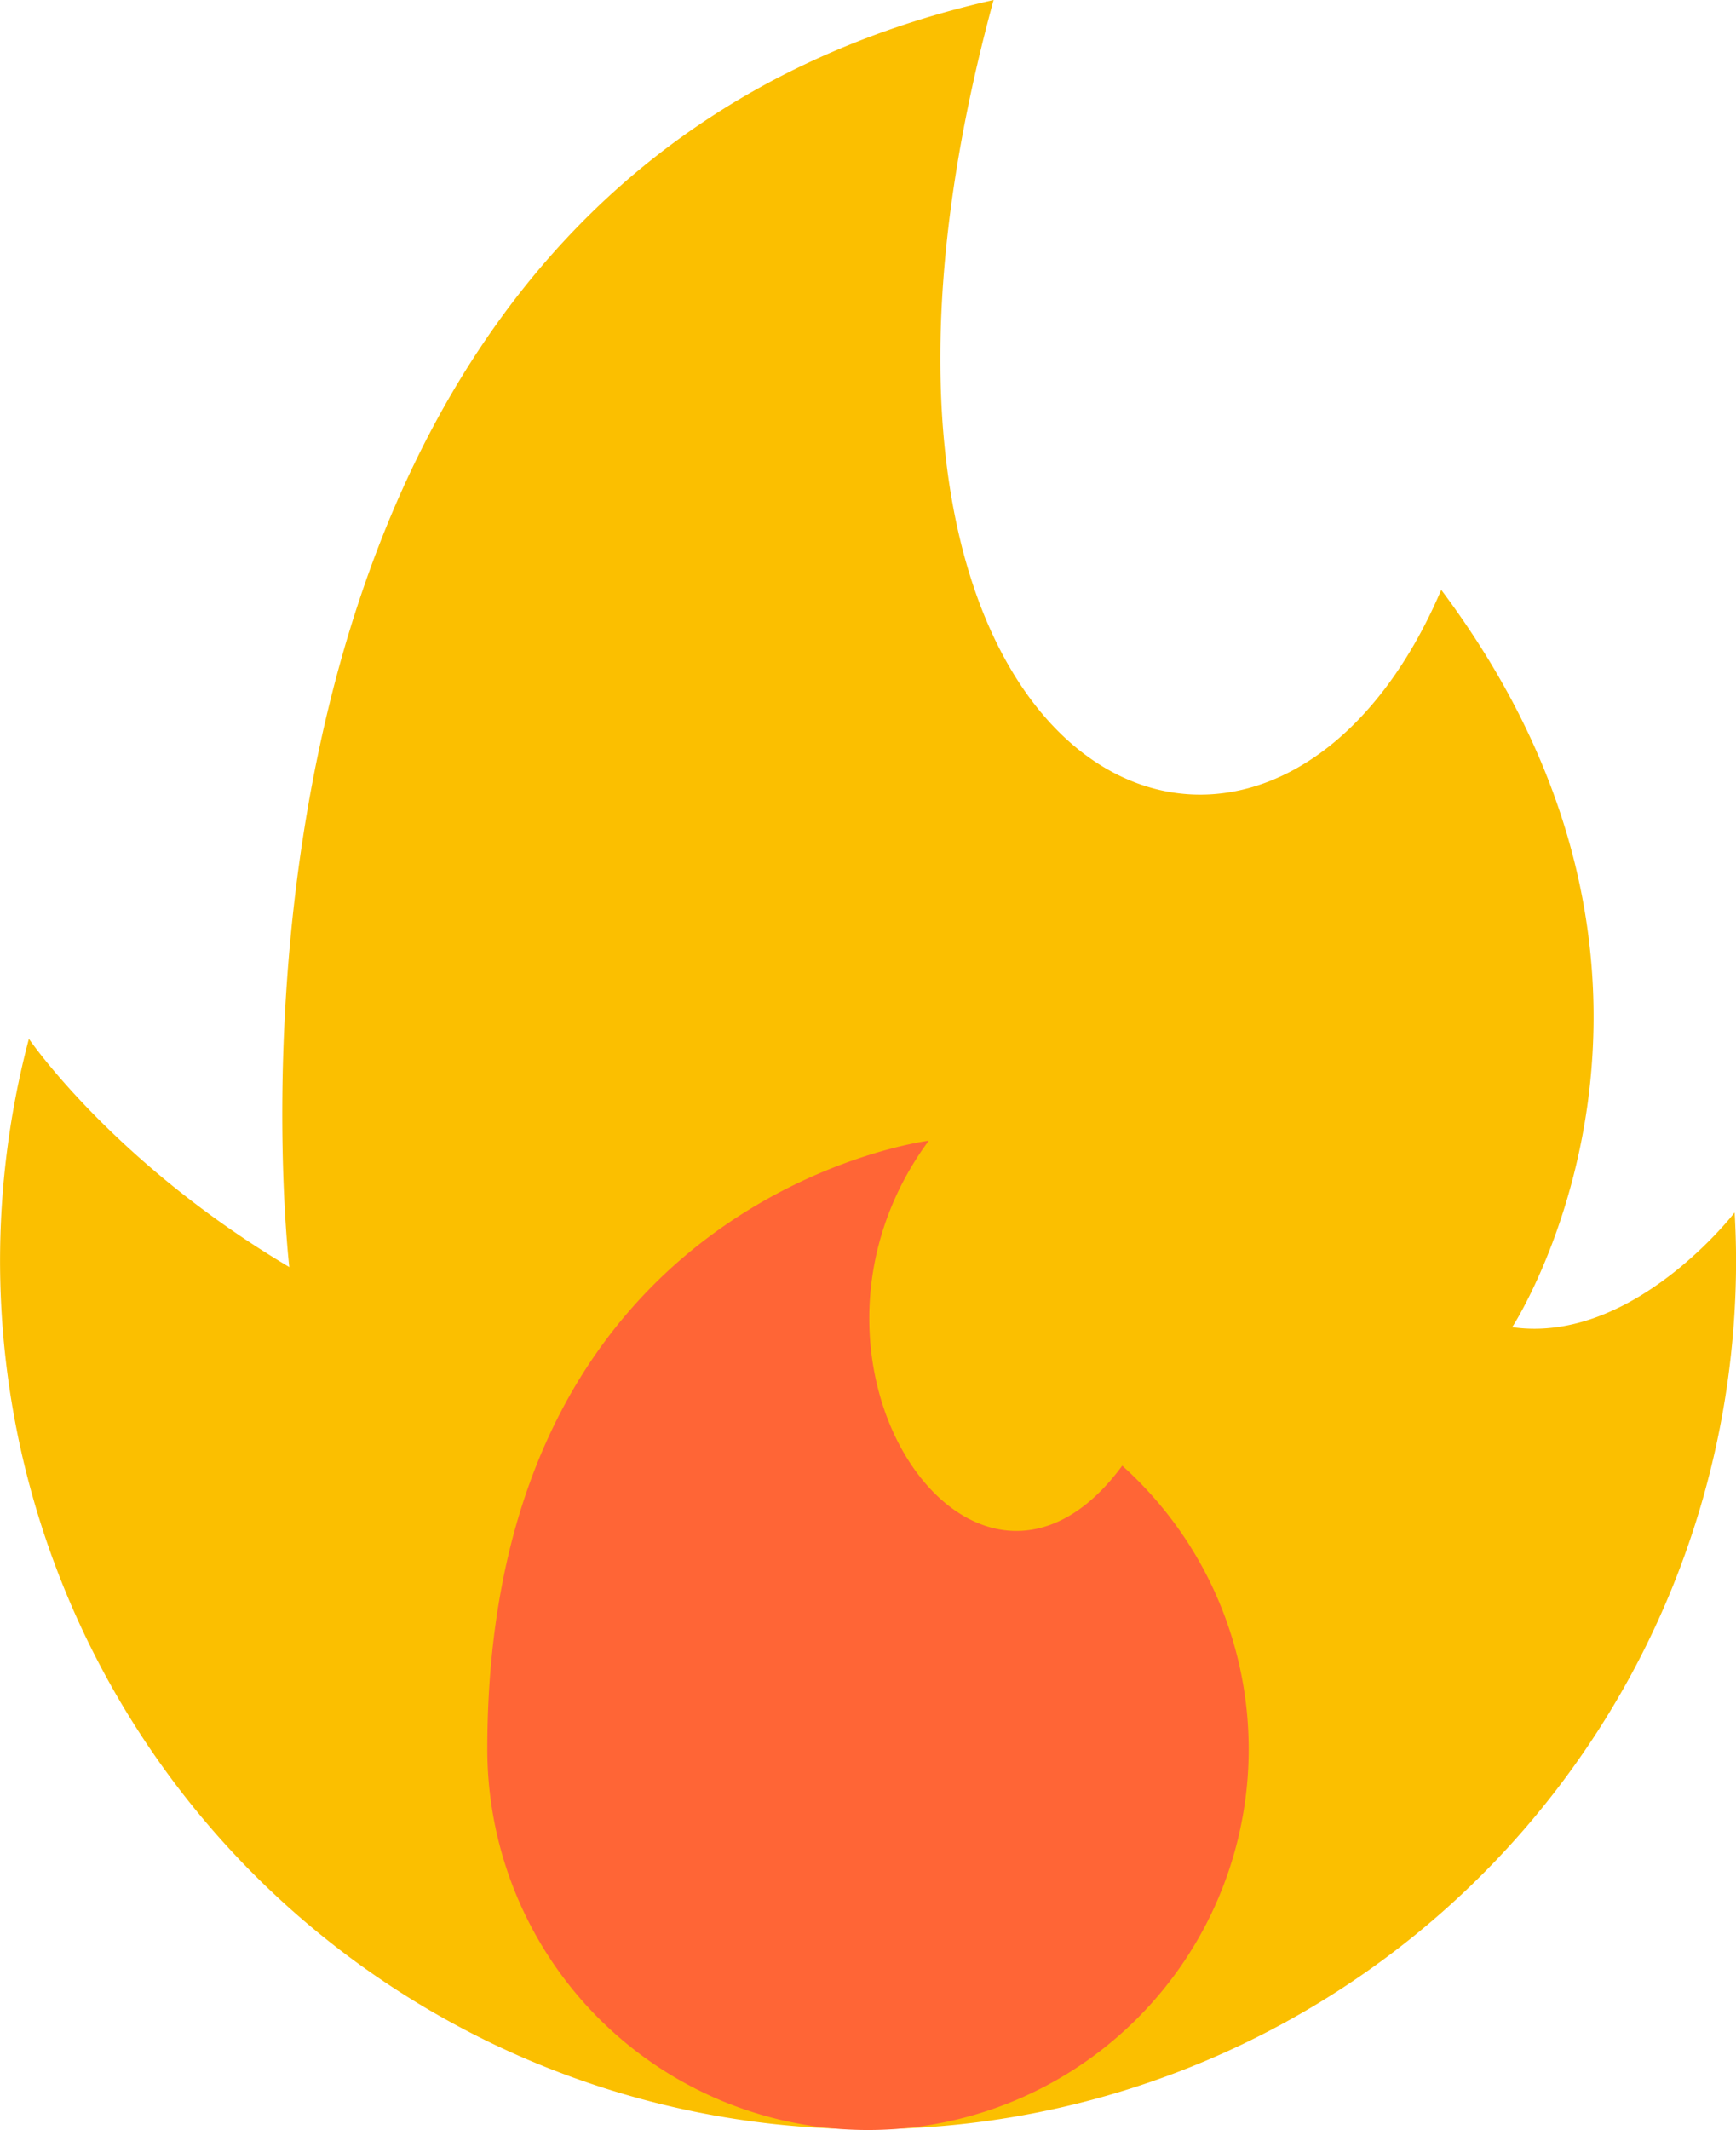 <svg xmlns="http://www.w3.org/2000/svg" width="264.08" height="323.87" viewBox="0 0 264.08 323.87">
      <g id="Group_262" data-name="Group 262" transform="translate(0)">
        <path
          id="Path_87"
          data-name="Path 87"
          d="M51.658,157.95s12.8,18.8,39.614,34.709c0,0-19.423-164.15,107.13-192.659-32.423,119,41.243,152.557,68.1,89.688,44.845,59.872,10.8,112.108,10.8,112.108,18.388,2.649,33.834-17.44,33.834-17.44.138,2.475.215,4.966.215,7.476A132.04,132.04,0,1,1,51.658,157.95Z"
          transform="translate(-47.262 0)"
          fill="#fbbf00"
        />
        <path
          id="Path_88"
          data-name="Path 88"
          d="M164.456,366.714a57.908,57.908,0,1,0,96.58-43.1c-22.389,30.417-54.295-15.723-29.43-49.417C231.606,274.2,164.456,282.611,164.456,366.714Z"
          transform="translate(-90.324 -100.754)"
          fill="#ff6536"
        />
      </g>
    </svg>